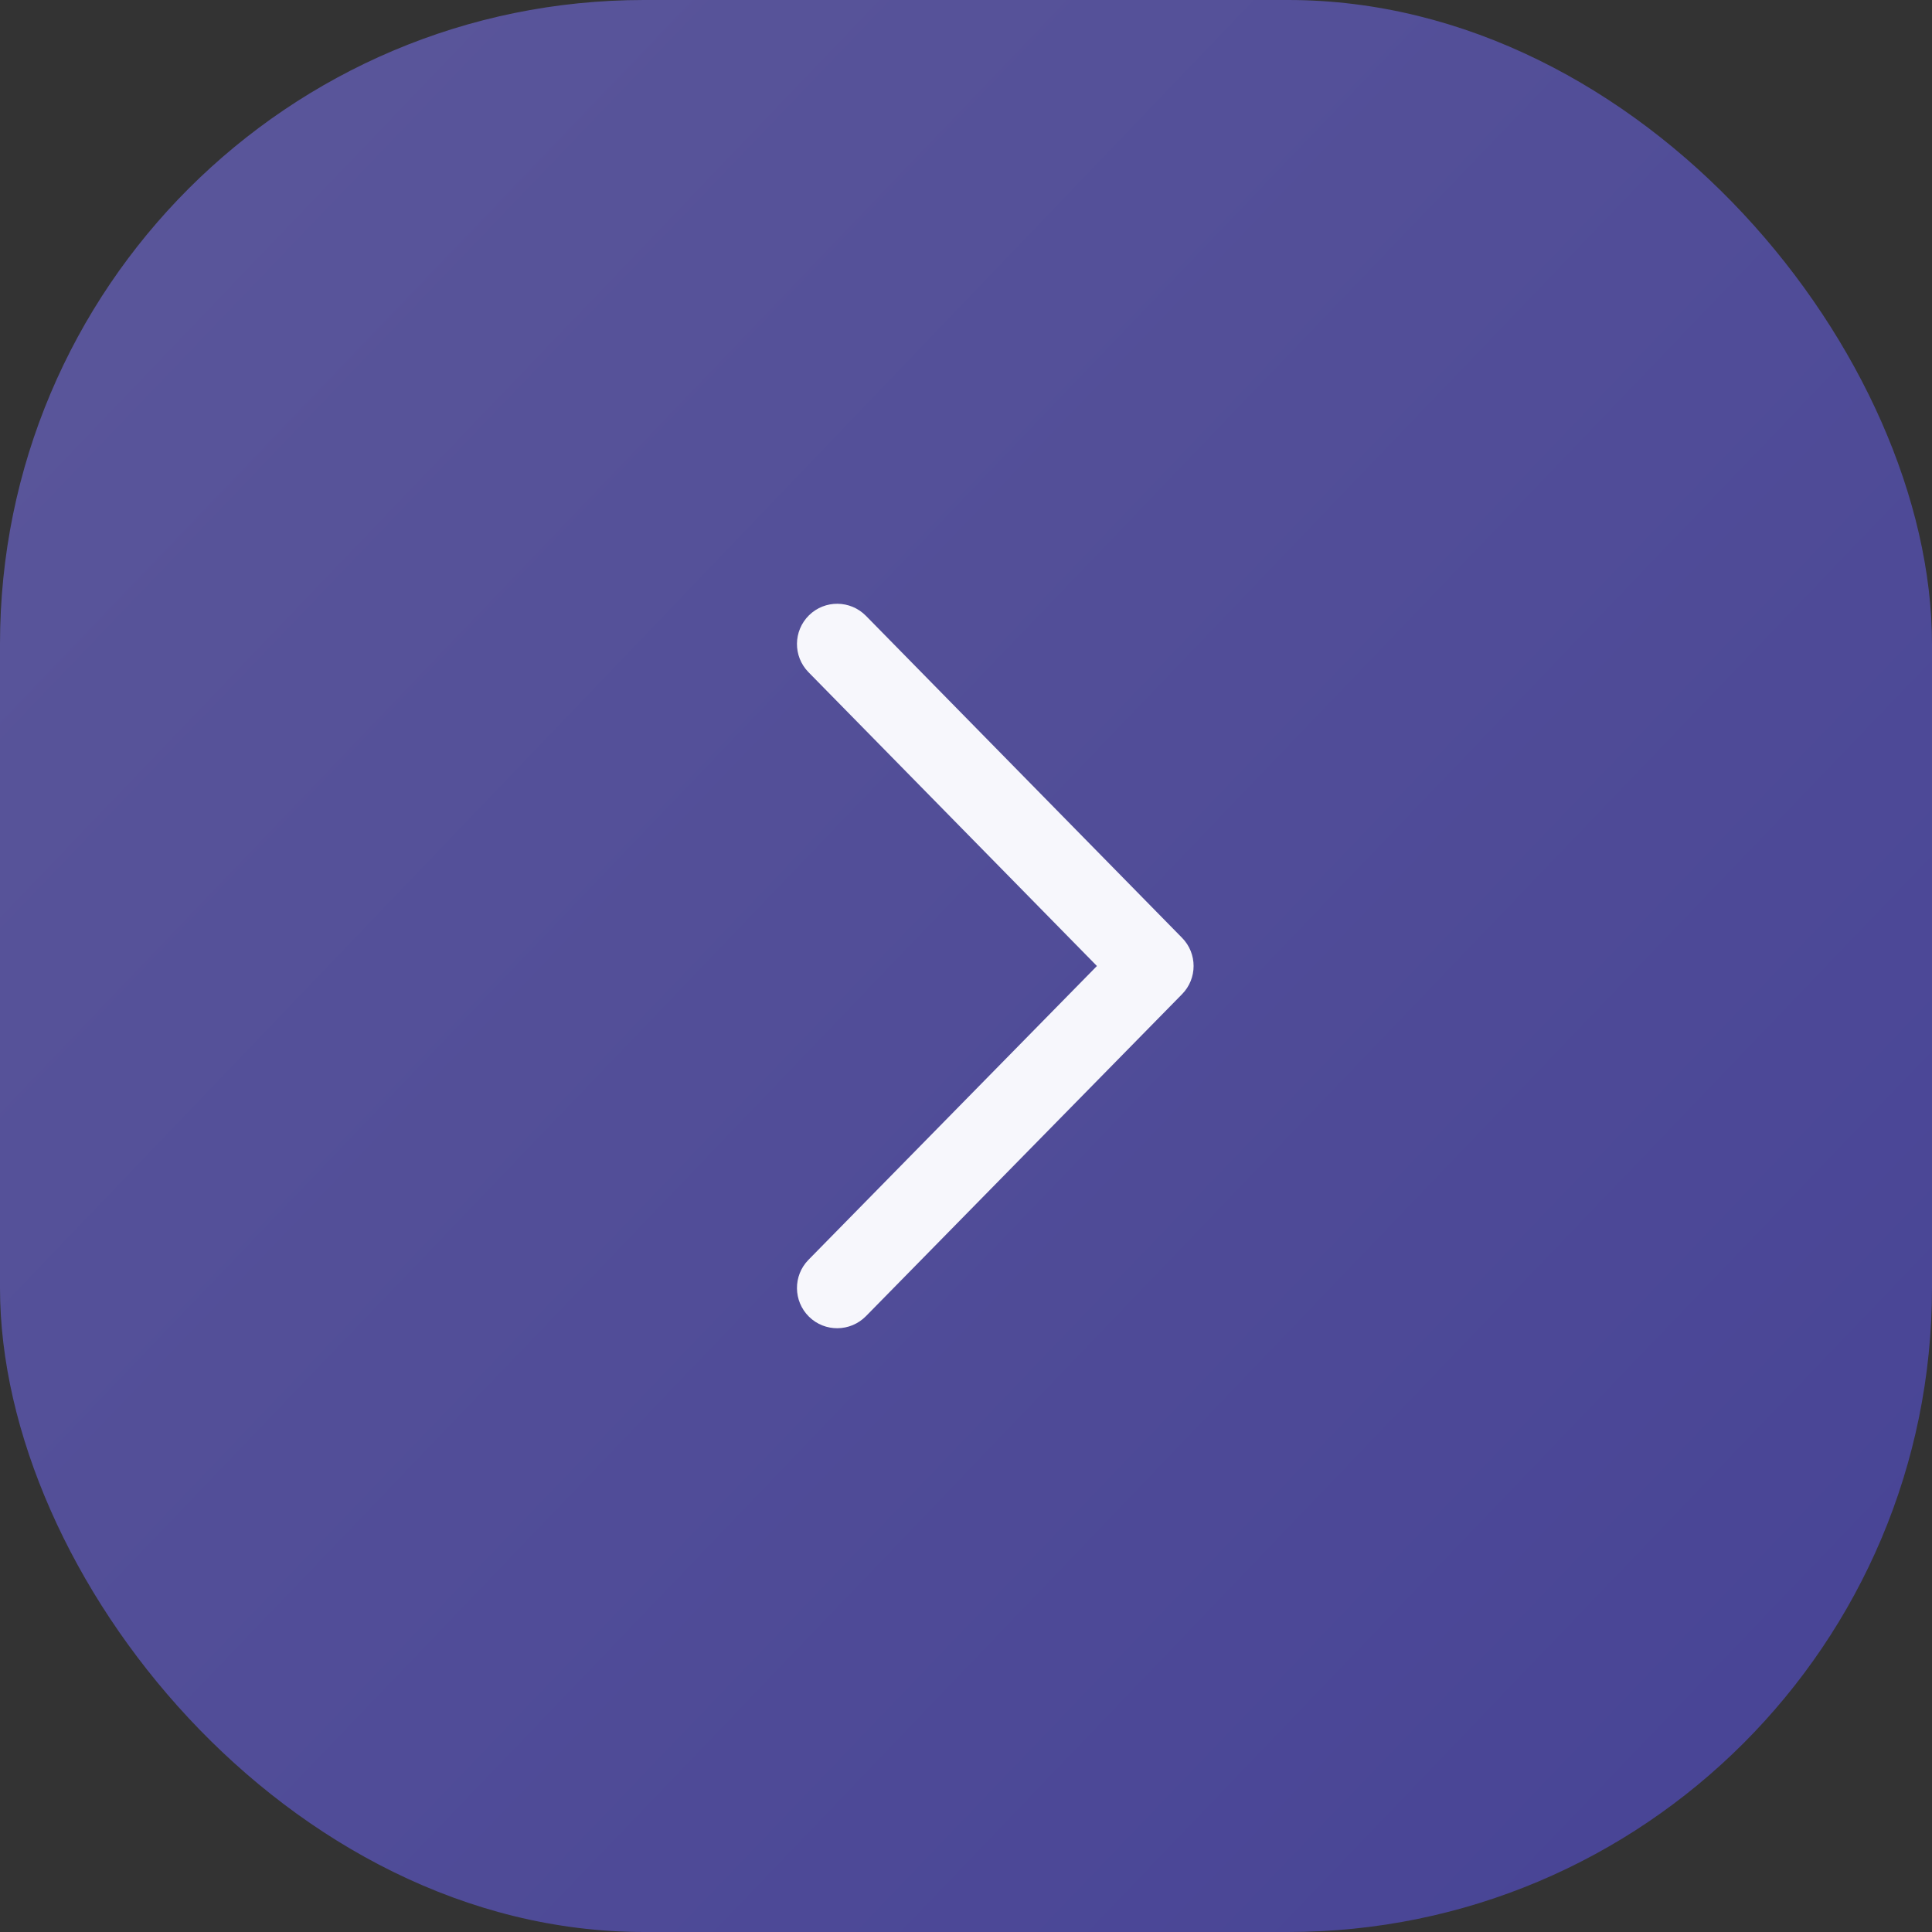 <svg width="24" height="24" viewBox="0 0 24 24" fill="none" xmlns="http://www.w3.org/2000/svg">
<rect x="0" y="0" width="24" height="24" fill="#333333" stroke="none"/>
<rect opacity="0.6" width="24" height="24" rx="8" fill="url(#paint0_linear_1_4856)"/>
<path d="M14.327 12L14.684 11.65C14.875 11.844 14.875 12.156 14.684 12.35L14.327 12ZM10.043 8.35C9.85 8.153 9.853 7.837 10.05 7.643C10.247 7.45 10.563 7.453 10.757 7.65L10.043 8.35ZM10.757 16.35C10.563 16.547 10.247 16.55 10.05 16.357C9.853 16.163 9.85 15.847 10.043 15.65L10.757 16.35ZM13.97 12.35L10.043 8.35L10.757 7.65L14.684 11.65L13.97 12.35ZM14.684 12.35L10.757 16.35L10.043 15.65L13.97 11.65L14.684 12.35Z" fill="#F7F7FC"/>
<defs>
<linearGradient id="paint0_linear_1_4856" x1="0" y1="0" x2="24" y2="23" gradientUnits="userSpaceOnUse">
<stop stop-color="#7770E0"/>
<stop offset="1" stop-color="#554FD8"/>
</linearGradient>
</defs>
</svg>
